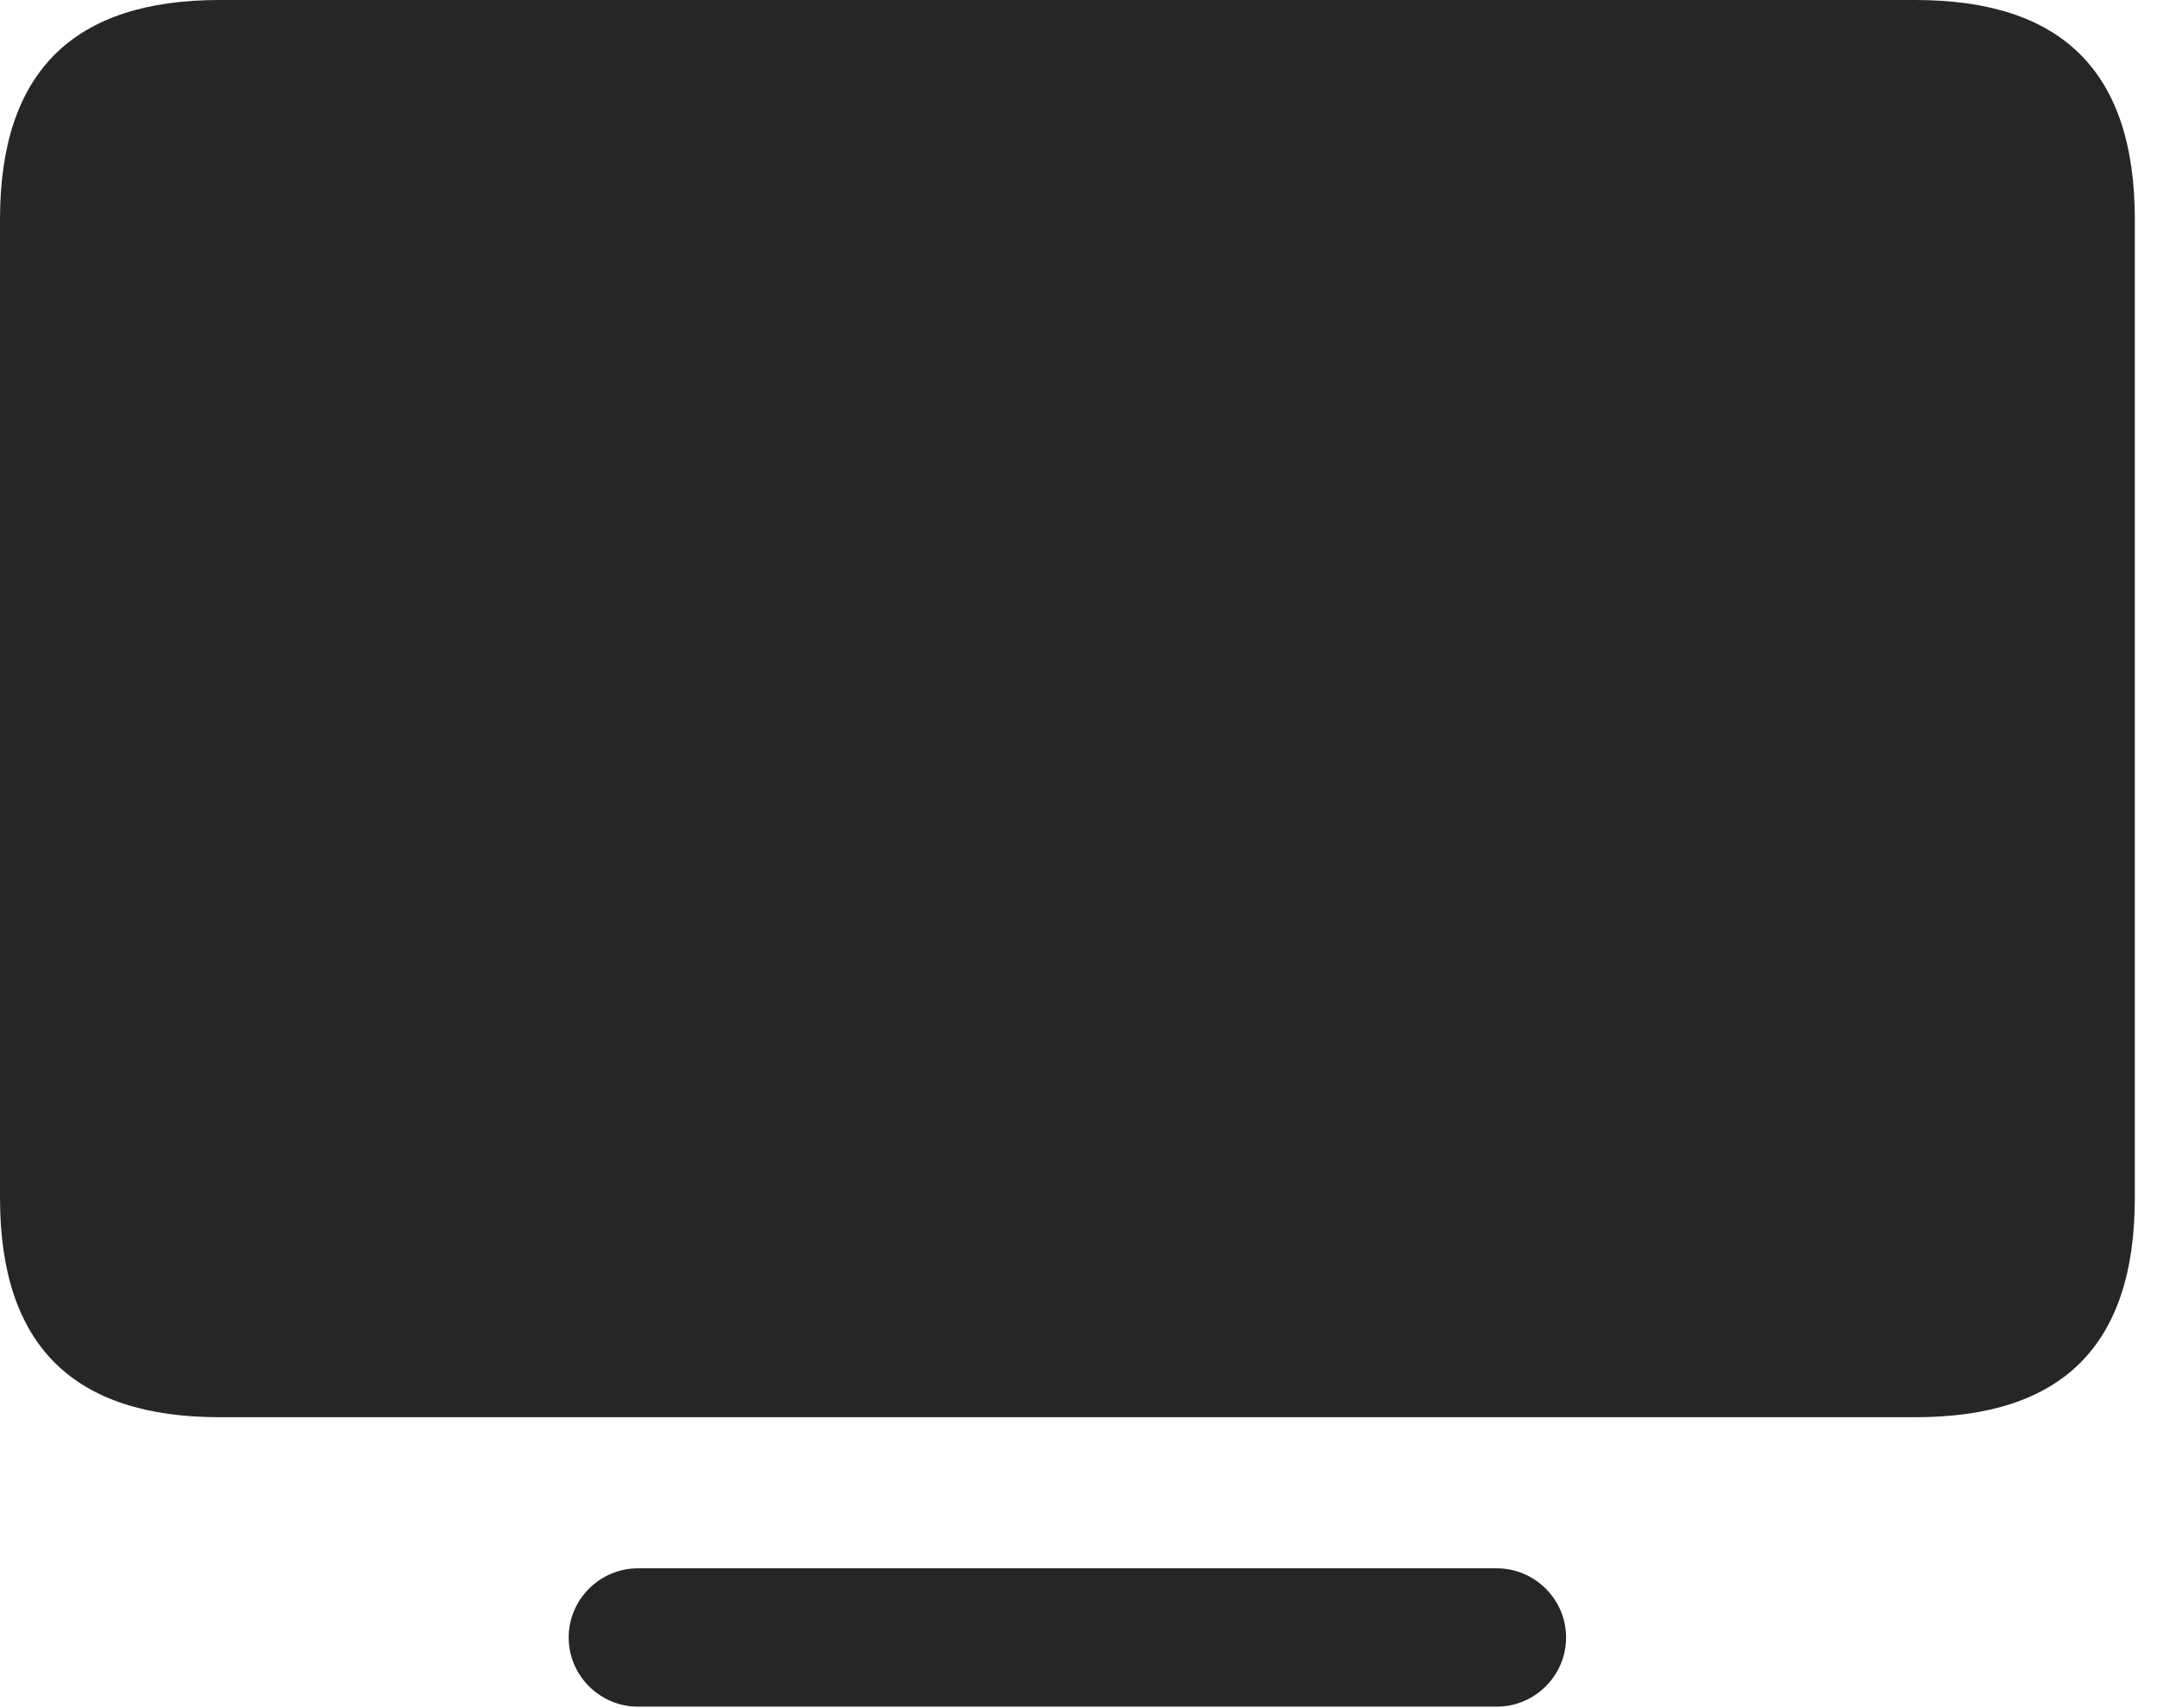 <?xml version="1.0" encoding="UTF-8"?>
<!--Generator: Apple Native CoreSVG 326-->
<!DOCTYPE svg
PUBLIC "-//W3C//DTD SVG 1.1//EN"
       "http://www.w3.org/Graphics/SVG/1.1/DTD/svg11.dtd">
<svg version="1.1" xmlns="http://www.w3.org/2000/svg" xmlns:xlink="http://www.w3.org/1999/xlink" viewBox="0 0 34.535 27.357">
 <g>
  <rect height="27.357" opacity="0" width="34.535" x="0" y="0"/>
  <path d="M3.514 22.695L30.666 22.695C33.004 22.695 34.18 21.561 34.18 19.182L34.18 3.514C34.18 1.135 33.004 0 30.666 0L3.514 0C1.189 0 0 1.135 0 3.514L0 19.182C0 21.561 1.189 22.695 3.514 22.695ZM10.213 27.33L23.967 27.33C24.568 27.33 25.074 26.838 25.074 26.223C25.074 25.607 24.568 25.115 23.967 25.115L10.213 25.115C9.611 25.115 9.105 25.607 9.105 26.223C9.105 26.838 9.611 27.33 10.213 27.33Z" fill="black" fill-opacity="0.85"/>
 </g>
</svg>

